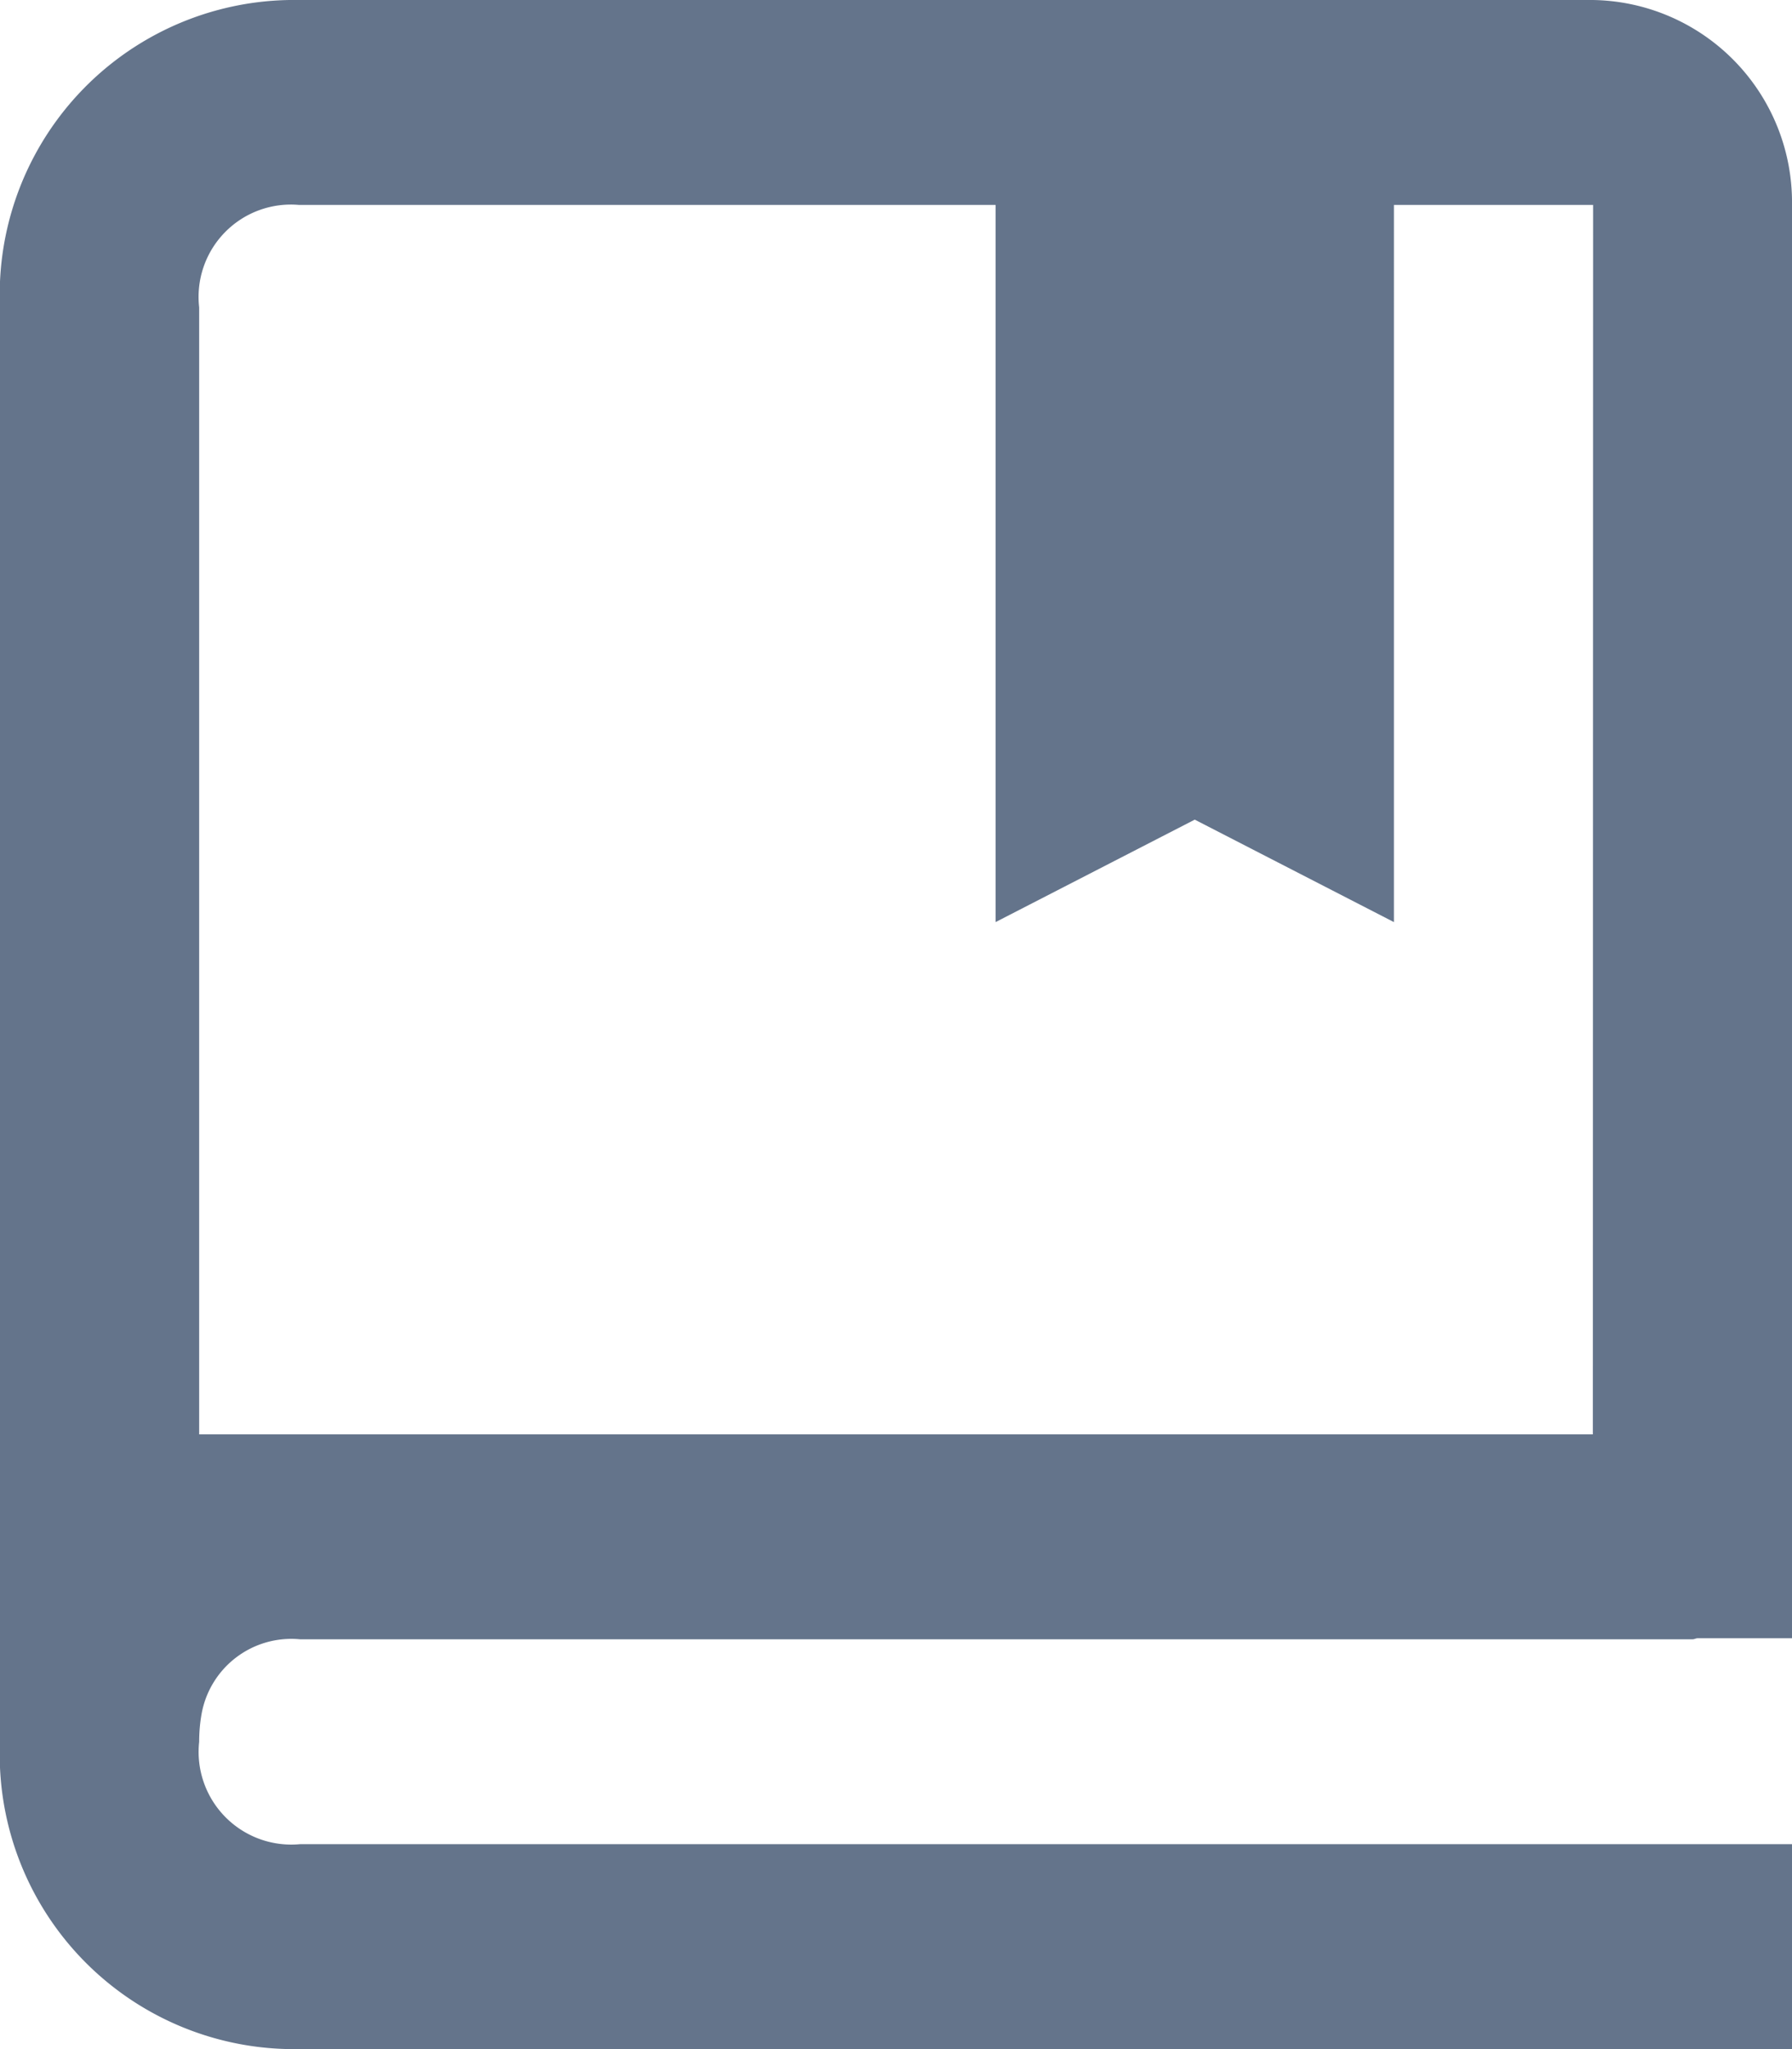 <svg xmlns="http://www.w3.org/2000/svg" width="14" height="16" viewBox="0 0 14 16">
  <path id="Path_34817" data-name="Path 34817" d="M15.444,2.01H5.333A2.3,2.3,0,0,0,3,4.41v11.2a2.3,2.3,0,0,0,2.333,2.4H17v-1.6H5.343a.724.724,0,0,1-.787-.8,1.239,1.239,0,0,1,.019-.218.712.712,0,0,1,.768-.582h10.88c.014,0,.024-.007.038-.008H17V3.61a1.58,1.58,0,0,0-1.556-1.6Zm0,11.2H4.556V4.41a.721.721,0,0,1,.778-.8h5.444v5.6l1.556-.8,1.556.8V3.61h1.556Z" transform="translate(-3 -2.01)" fill="#64748b"/>
</svg>
